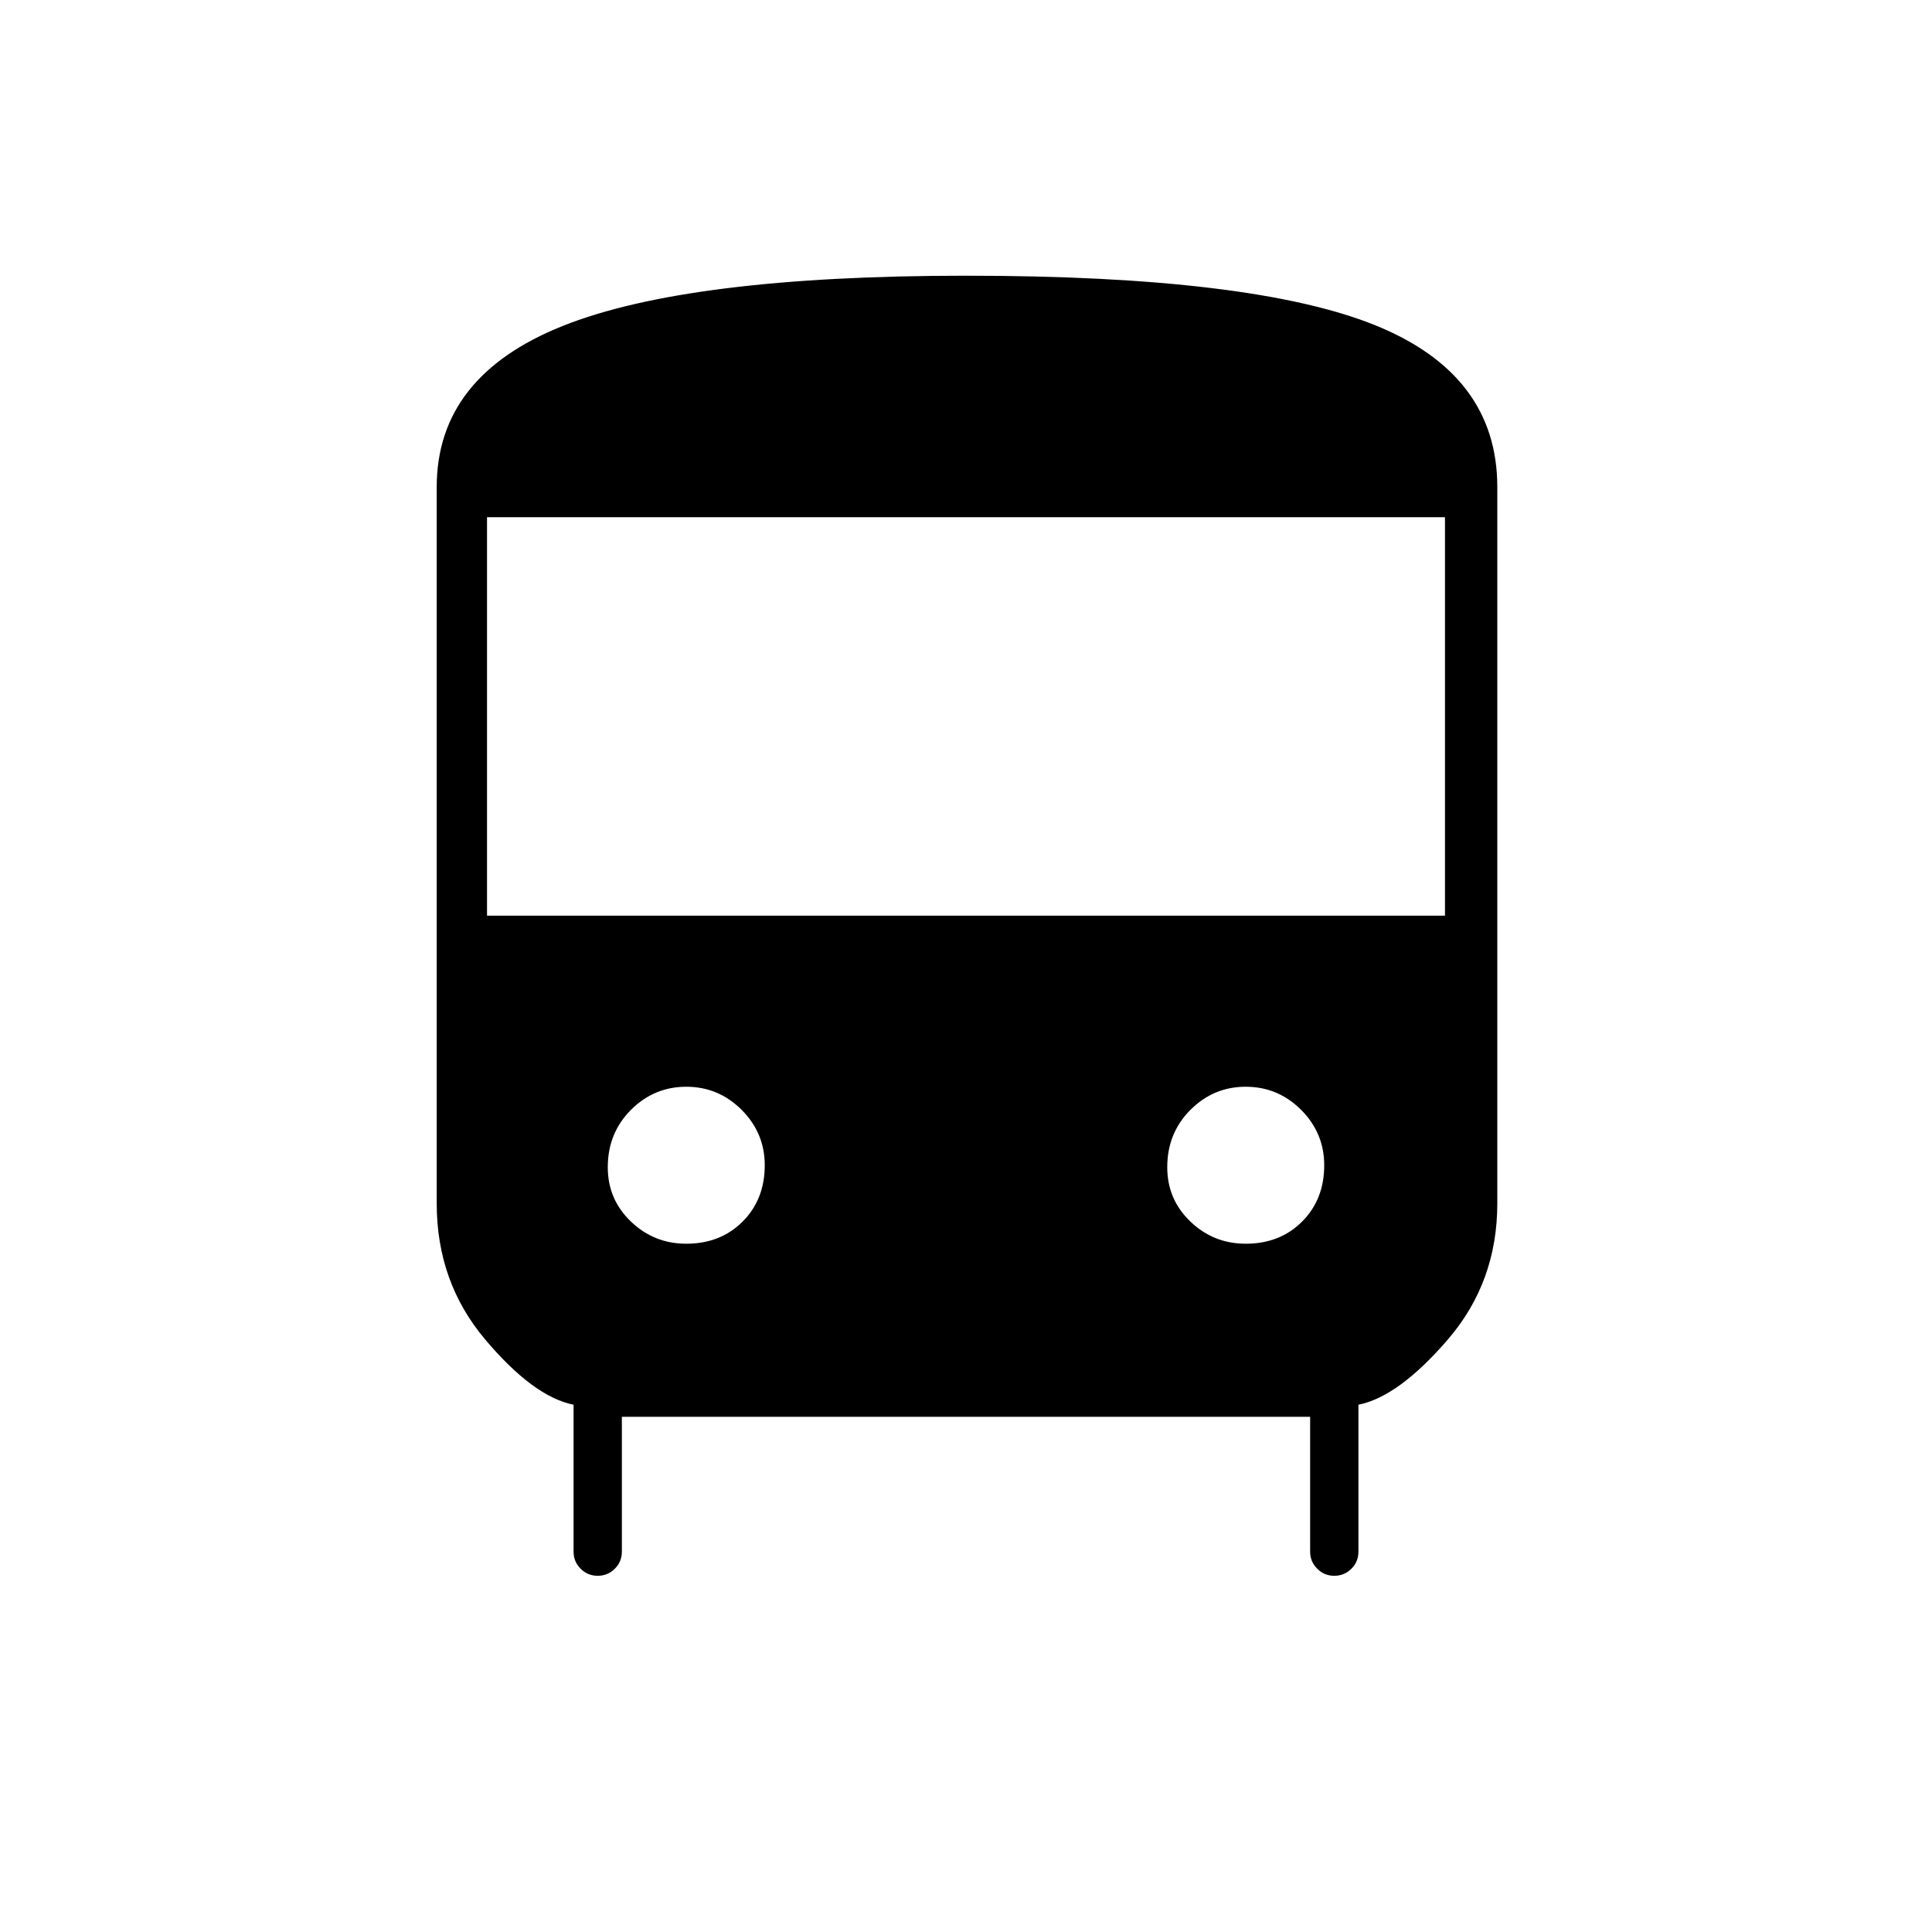 <svg xmlns="http://www.w3.org/2000/svg" height="24" width="24"><path d="M7.425 19.575q-.125 0-.212-.088-.088-.087-.088-.212V17.45q-.5-.1-1.1-.813-.6-.712-.6-1.687v-8.9q0-1.375 1.563-2Q8.55 3.425 12 3.425q3.55 0 5.075.612Q18.6 4.65 18.6 6.05v8.9q0 .975-.612 1.687-.613.713-1.113.813v1.825q0 .125-.087.212-.088.088-.213.088t-.212-.088q-.088-.087-.088-.212V17.6h-8.55v1.675q0 .125-.087.212-.088.088-.213.088Zm-1.375-8.2h11.9v-4.95H6.05Zm2.475 4.075q.425 0 .7-.275.275-.275.275-.7 0-.4-.287-.688-.288-.287-.688-.287-.4 0-.687.287-.288.288-.288.713 0 .4.288.675.287.275.687.275Zm6.95 0q.425 0 .7-.275.275-.275.275-.7 0-.4-.287-.688-.288-.287-.688-.287-.4 0-.687.287-.288.288-.288.713 0 .4.288.675.287.275.687.275Z"/></svg>
